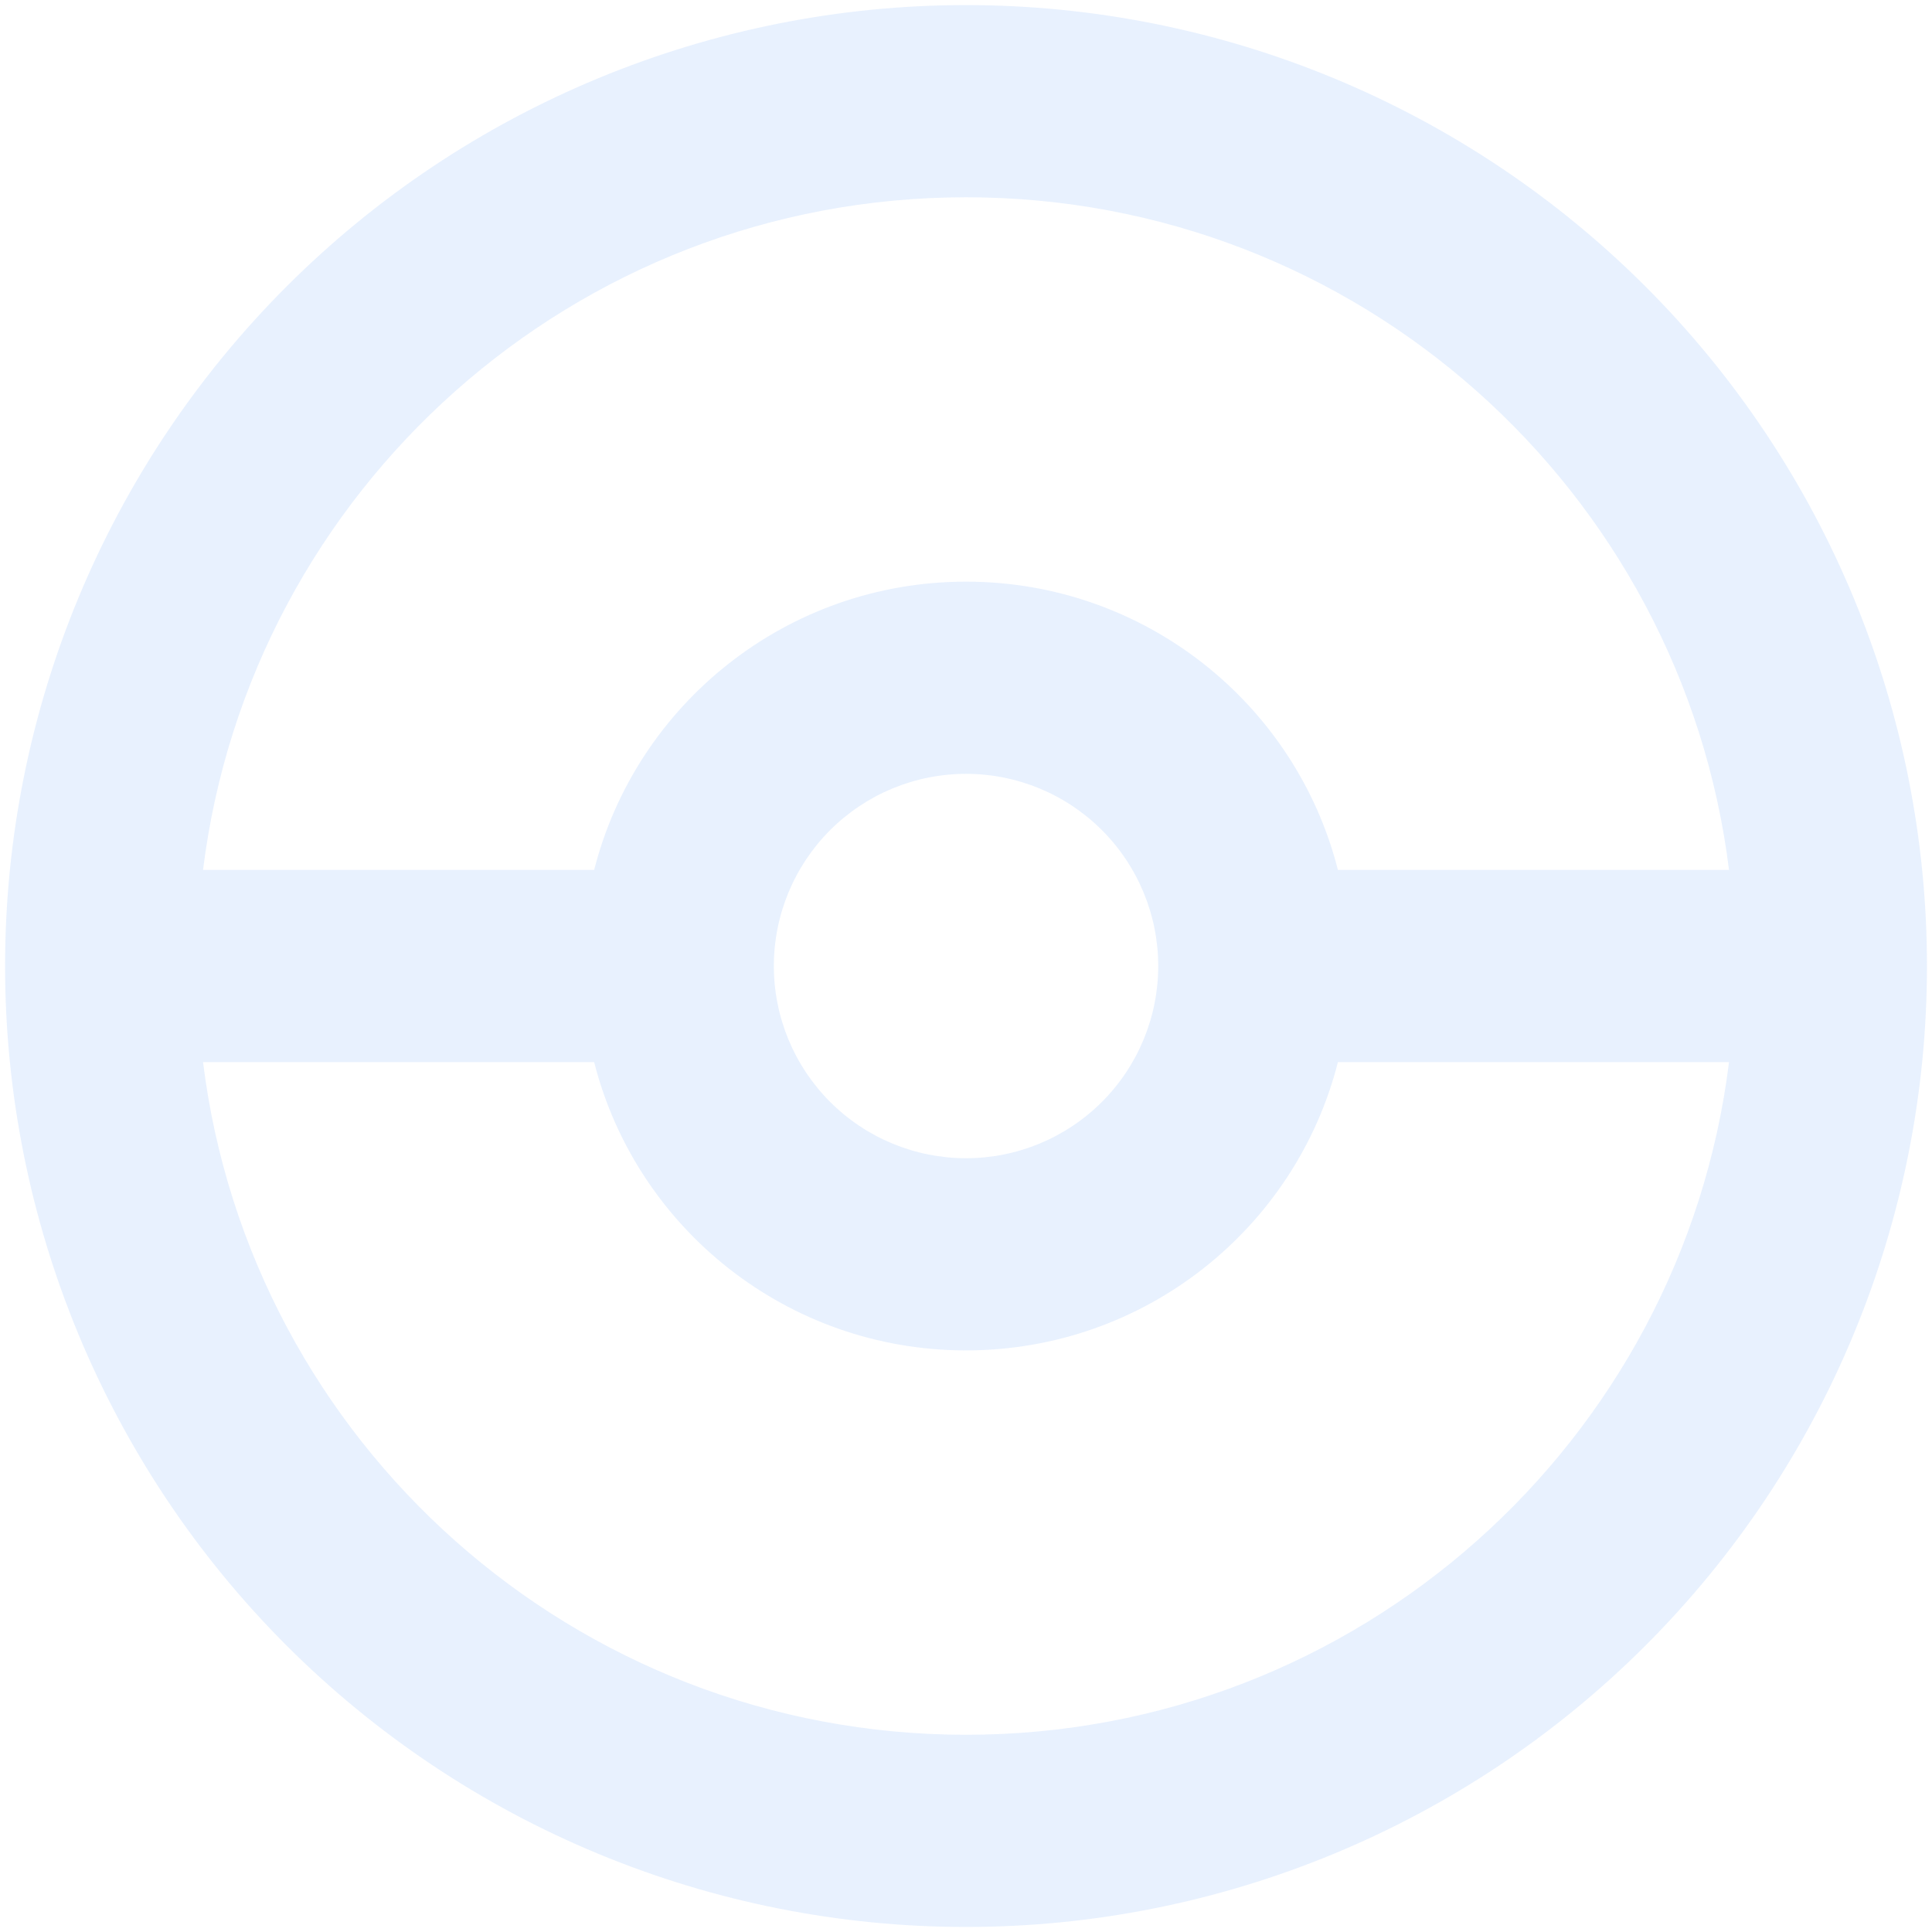 <svg width="111" height="111" viewBox="0 0 111 111" fill="none" xmlns="http://www.w3.org/2000/svg">
<path d="M55.502 0.292C62.752 0.292 69.931 1.72 76.63 4.494C83.328 7.269 89.414 11.336 94.541 16.462C99.668 21.589 103.734 27.675 106.509 34.374C109.283 41.072 110.711 48.251 110.711 55.502C110.711 70.144 104.895 84.187 94.541 94.541C84.187 104.895 70.144 110.711 55.502 110.711C48.251 110.711 41.072 109.283 34.374 106.509C27.675 103.734 21.589 99.668 16.462 94.541C6.109 84.187 0.292 70.144 0.292 55.502C0.292 40.859 6.109 26.816 16.462 16.462C26.816 6.109 40.859 0.292 55.502 0.292ZM55.502 11.334C32.976 11.334 14.37 28.173 11.665 49.981H34.136C36.565 40.429 45.233 33.418 55.502 33.418C65.771 33.418 74.439 40.429 76.868 49.981H99.338C96.633 28.173 78.027 11.334 55.502 11.334ZM55.502 99.669C78.027 99.669 96.633 82.831 99.338 61.023H76.868C74.439 70.574 65.771 77.585 55.502 77.585C45.233 77.585 36.565 70.574 34.136 61.023H11.665C14.37 82.831 32.976 99.669 55.502 99.669ZM55.502 44.46C52.573 44.46 49.765 45.623 47.694 47.694C45.623 49.764 44.46 52.573 44.46 55.502C44.46 58.43 45.623 61.239 47.694 63.309C49.765 65.38 52.573 66.544 55.502 66.544C58.43 66.544 61.239 65.38 63.309 63.309C65.38 61.239 66.544 58.43 66.544 55.502C66.544 52.573 65.38 49.764 63.309 47.694C61.239 45.623 58.43 44.46 55.502 44.46Z" fill="#D9E7FD" fill-opacity="0.6"/>
</svg>
